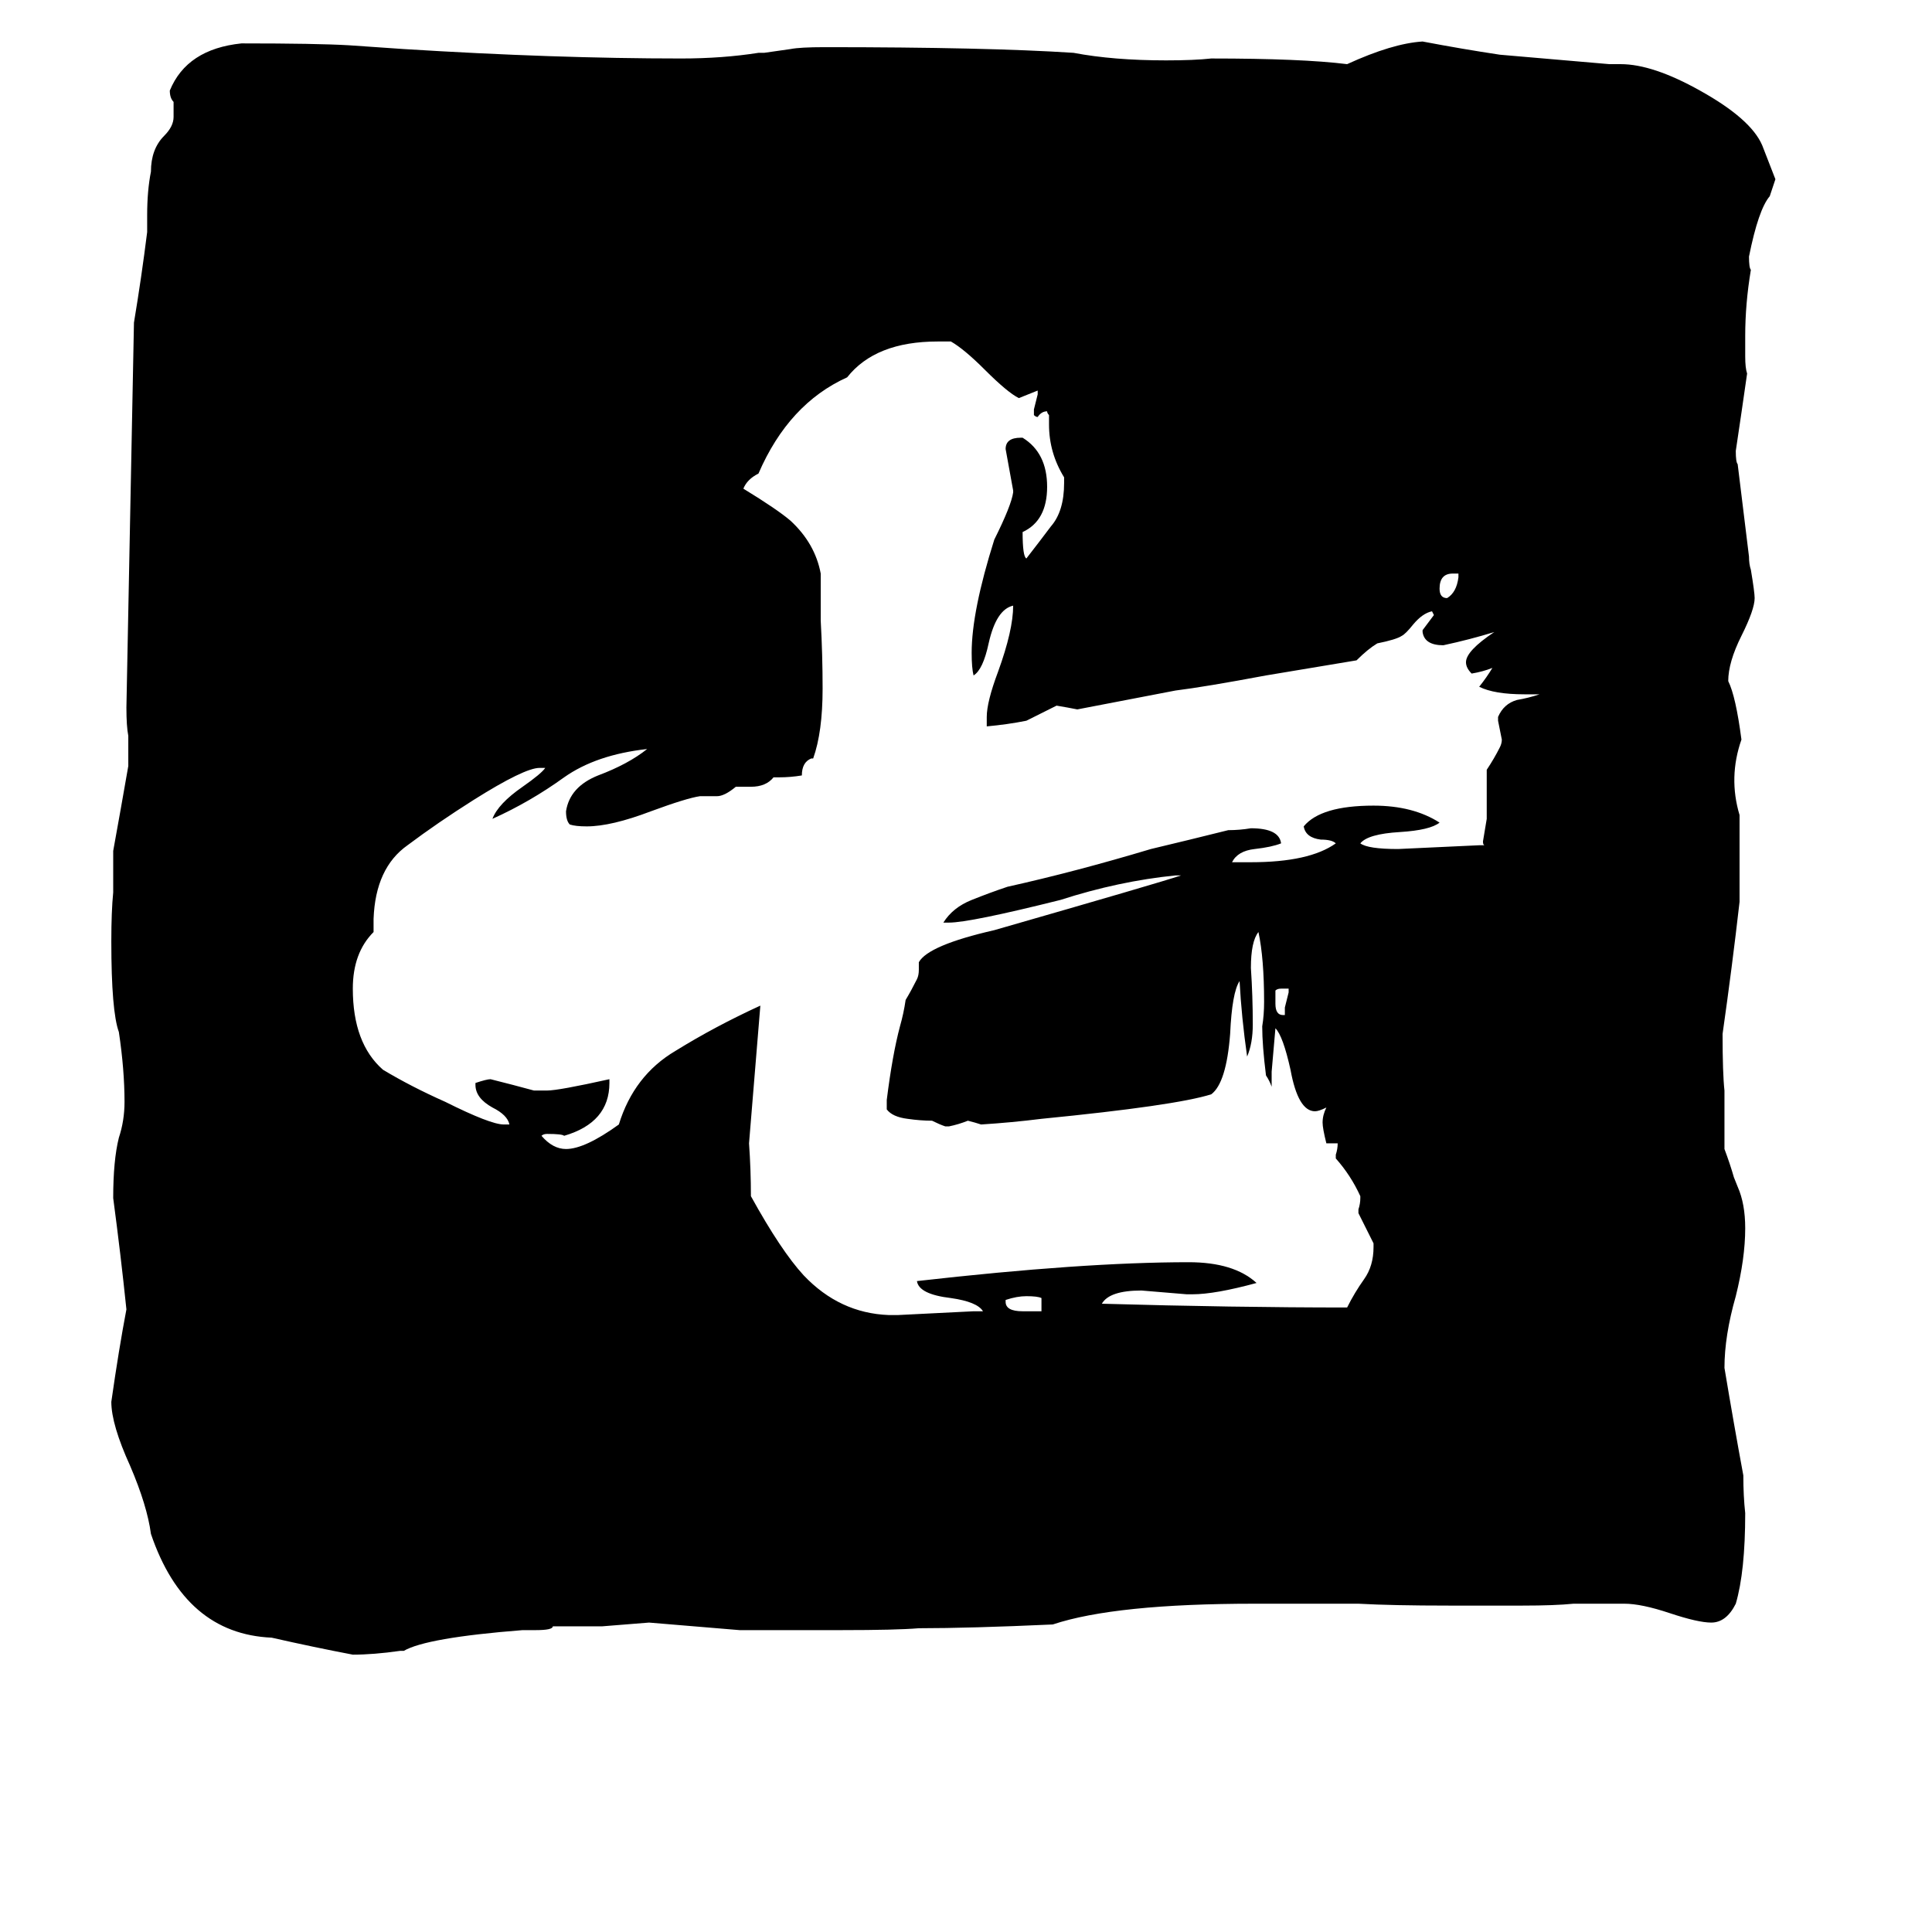 <svg xmlns="http://www.w3.org/2000/svg" viewBox="0 -800 1024 1024">
	<path fill="#000000" d="M934 -723L941 -705L938 -696Q932 -689 927 -664Q927 -658 928 -657Q925 -639 925 -622V-611Q925 -605 926 -602Q923 -581 920 -561Q920 -555 921 -554L927 -505Q927 -501 928 -498Q930 -486 930 -483Q930 -477 923 -463Q916 -449 916 -439Q920 -431 923 -408Q916 -388 922 -368V-322Q918 -287 913 -252Q913 -231 914 -222V-191Q917 -183 919 -176L921 -171Q925 -162 925 -149Q925 -133 920 -113Q914 -92 914 -75Q919 -45 924 -18Q924 -7 925 2Q925 33 920 50Q915 60 907 60Q900 60 885 55Q870 50 861 50H834Q824 51 807 51H768Q738 51 720 50H665Q591 50 558 61Q514 63 487 63Q475 64 446 64H392Q368 62 344 60L319 62H293Q293 64 284 64H277Q226 68 214 75H212Q198 77 187 77Q166 73 144 68Q98 66 80 13Q78 -2 69 -23Q59 -45 59 -57Q63 -85 67 -106Q64 -135 60 -165Q60 -185 63 -197Q66 -206 66 -216Q66 -233 63 -253Q59 -264 59 -301Q59 -317 60 -327V-349Q64 -371 68 -394V-410Q67 -415 67 -425L71 -629Q75 -653 78 -677V-686Q78 -699 80 -709Q80 -721 87 -728Q92 -733 92 -738V-746Q90 -748 90 -752Q99 -774 128 -777Q168 -777 185 -776Q200 -775 214 -774Q294 -769 361 -769Q383 -769 402 -772H405L419 -774Q424 -775 437 -775Q523 -775 569 -772Q590 -768 618 -768Q633 -768 642 -769Q690 -769 714 -766Q738 -777 754 -778Q775 -774 795 -771L853 -766H859Q876 -766 901 -752Q928 -737 934 -723ZM728 -139V-141Q724 -149 720 -157V-159Q721 -162 721 -165V-166Q716 -177 708 -186V-188Q709 -191 709 -194H703Q701 -202 701 -205Q701 -209 703 -213Q699 -211 697 -211Q688 -211 684 -233Q680 -251 676 -255Q675 -243 674 -232V-224Q673 -227 671 -230Q669 -246 669 -256Q670 -262 670 -269Q670 -292 667 -306Q663 -301 663 -287Q664 -272 664 -257Q664 -247 661 -240Q658 -261 657 -280Q653 -274 652 -252Q650 -226 642 -220Q623 -214 552 -207Q536 -205 520 -204Q517 -205 513 -206Q508 -204 503 -203H501Q498 -204 494 -206Q488 -206 481 -207Q473 -208 470 -212V-217Q473 -241 477 -256Q479 -263 480 -270Q483 -275 486 -281Q487 -283 487 -286V-290Q492 -299 527 -307Q614 -332 626 -336H623Q593 -333 562 -323Q514 -311 503 -311H500Q505 -319 515 -323Q525 -327 534 -330Q570 -338 610 -350Q631 -355 651 -360Q657 -360 663 -361Q678 -361 679 -353Q674 -351 665 -350Q656 -349 653 -343H663Q694 -343 708 -353Q706 -355 700 -355Q692 -356 691 -362Q700 -373 728 -373Q749 -373 763 -364Q758 -360 742 -359Q725 -358 721 -353Q725 -350 741 -350Q763 -351 784 -352H787Q786 -352 786 -354Q787 -360 788 -366V-392Q792 -398 795 -404Q796 -406 796 -408Q795 -413 794 -418V-420Q797 -427 804 -429Q810 -430 816 -432H808Q792 -432 784 -436Q788 -441 791 -446Q786 -444 780 -443Q777 -446 777 -449Q777 -455 792 -465Q779 -461 765 -458Q755 -458 754 -465V-466Q757 -470 760 -474L759 -476Q754 -475 749 -469Q745 -464 743 -463Q740 -461 730 -459Q725 -456 719 -450Q695 -446 671 -442Q639 -436 623 -434Q597 -429 571 -424Q566 -425 560 -426Q552 -422 544 -418Q534 -416 523 -415V-420Q523 -428 529 -444Q537 -466 537 -479Q528 -477 524 -459Q521 -445 516 -442Q515 -446 515 -454Q515 -476 527 -514Q536 -532 537 -539V-540Q535 -551 533 -562Q533 -568 541 -568H542Q555 -560 555 -542Q555 -524 542 -518Q542 -505 544 -504Q551 -513 557 -521Q564 -529 564 -544V-547Q556 -560 556 -575V-580Q555 -581 555 -582Q552 -582 550 -579Q549 -579 548 -580V-583Q549 -587 550 -591V-593Q545 -591 540 -589Q534 -592 522 -604Q511 -615 504 -619H497Q464 -619 449 -600Q418 -586 402 -549Q396 -546 394 -541Q412 -530 419 -524Q432 -512 435 -496V-471Q436 -453 436 -435Q436 -412 431 -398H430Q425 -396 425 -389Q419 -388 413 -388H410Q406 -383 398 -383H390Q384 -378 380 -378H371Q364 -377 345 -370Q324 -362 311 -362Q305 -362 302 -363Q300 -365 300 -370Q302 -383 317 -389Q333 -395 343 -403Q316 -400 299 -388Q281 -375 261 -366Q264 -374 277 -383Q287 -390 289 -393H286Q278 -393 251 -376Q232 -364 216 -352Q199 -340 198 -313V-306Q187 -295 187 -276Q187 -247 203 -233Q218 -224 236 -216Q260 -204 267 -204H270Q269 -209 261 -213Q252 -218 252 -225V-226Q258 -228 260 -228Q272 -225 283 -222H290Q296 -222 323 -228V-226Q323 -205 299 -198Q298 -199 290 -199Q288 -199 287 -198Q293 -191 300 -191Q310 -191 328 -204Q336 -230 358 -243Q379 -256 403 -267Q400 -230 397 -194Q398 -180 398 -166Q414 -137 426 -124Q445 -104 471 -103H476Q496 -104 516 -105H521Q518 -110 504 -112Q487 -114 486 -121Q574 -131 630 -131Q654 -131 666 -120Q644 -114 632 -114H629Q617 -115 605 -116Q588 -116 584 -109Q654 -107 714 -107Q718 -115 723 -122Q728 -129 728 -139ZM542 -105H552V-112Q550 -113 544 -113Q539 -113 533 -111V-110Q533 -105 542 -105ZM773 -494V-496H770Q763 -496 763 -488Q763 -483 767 -483Q772 -486 773 -494ZM680 -262H681V-266Q682 -270 683 -274V-276H679Q677 -276 676 -275V-268Q676 -262 680 -262Z"/>
</svg>